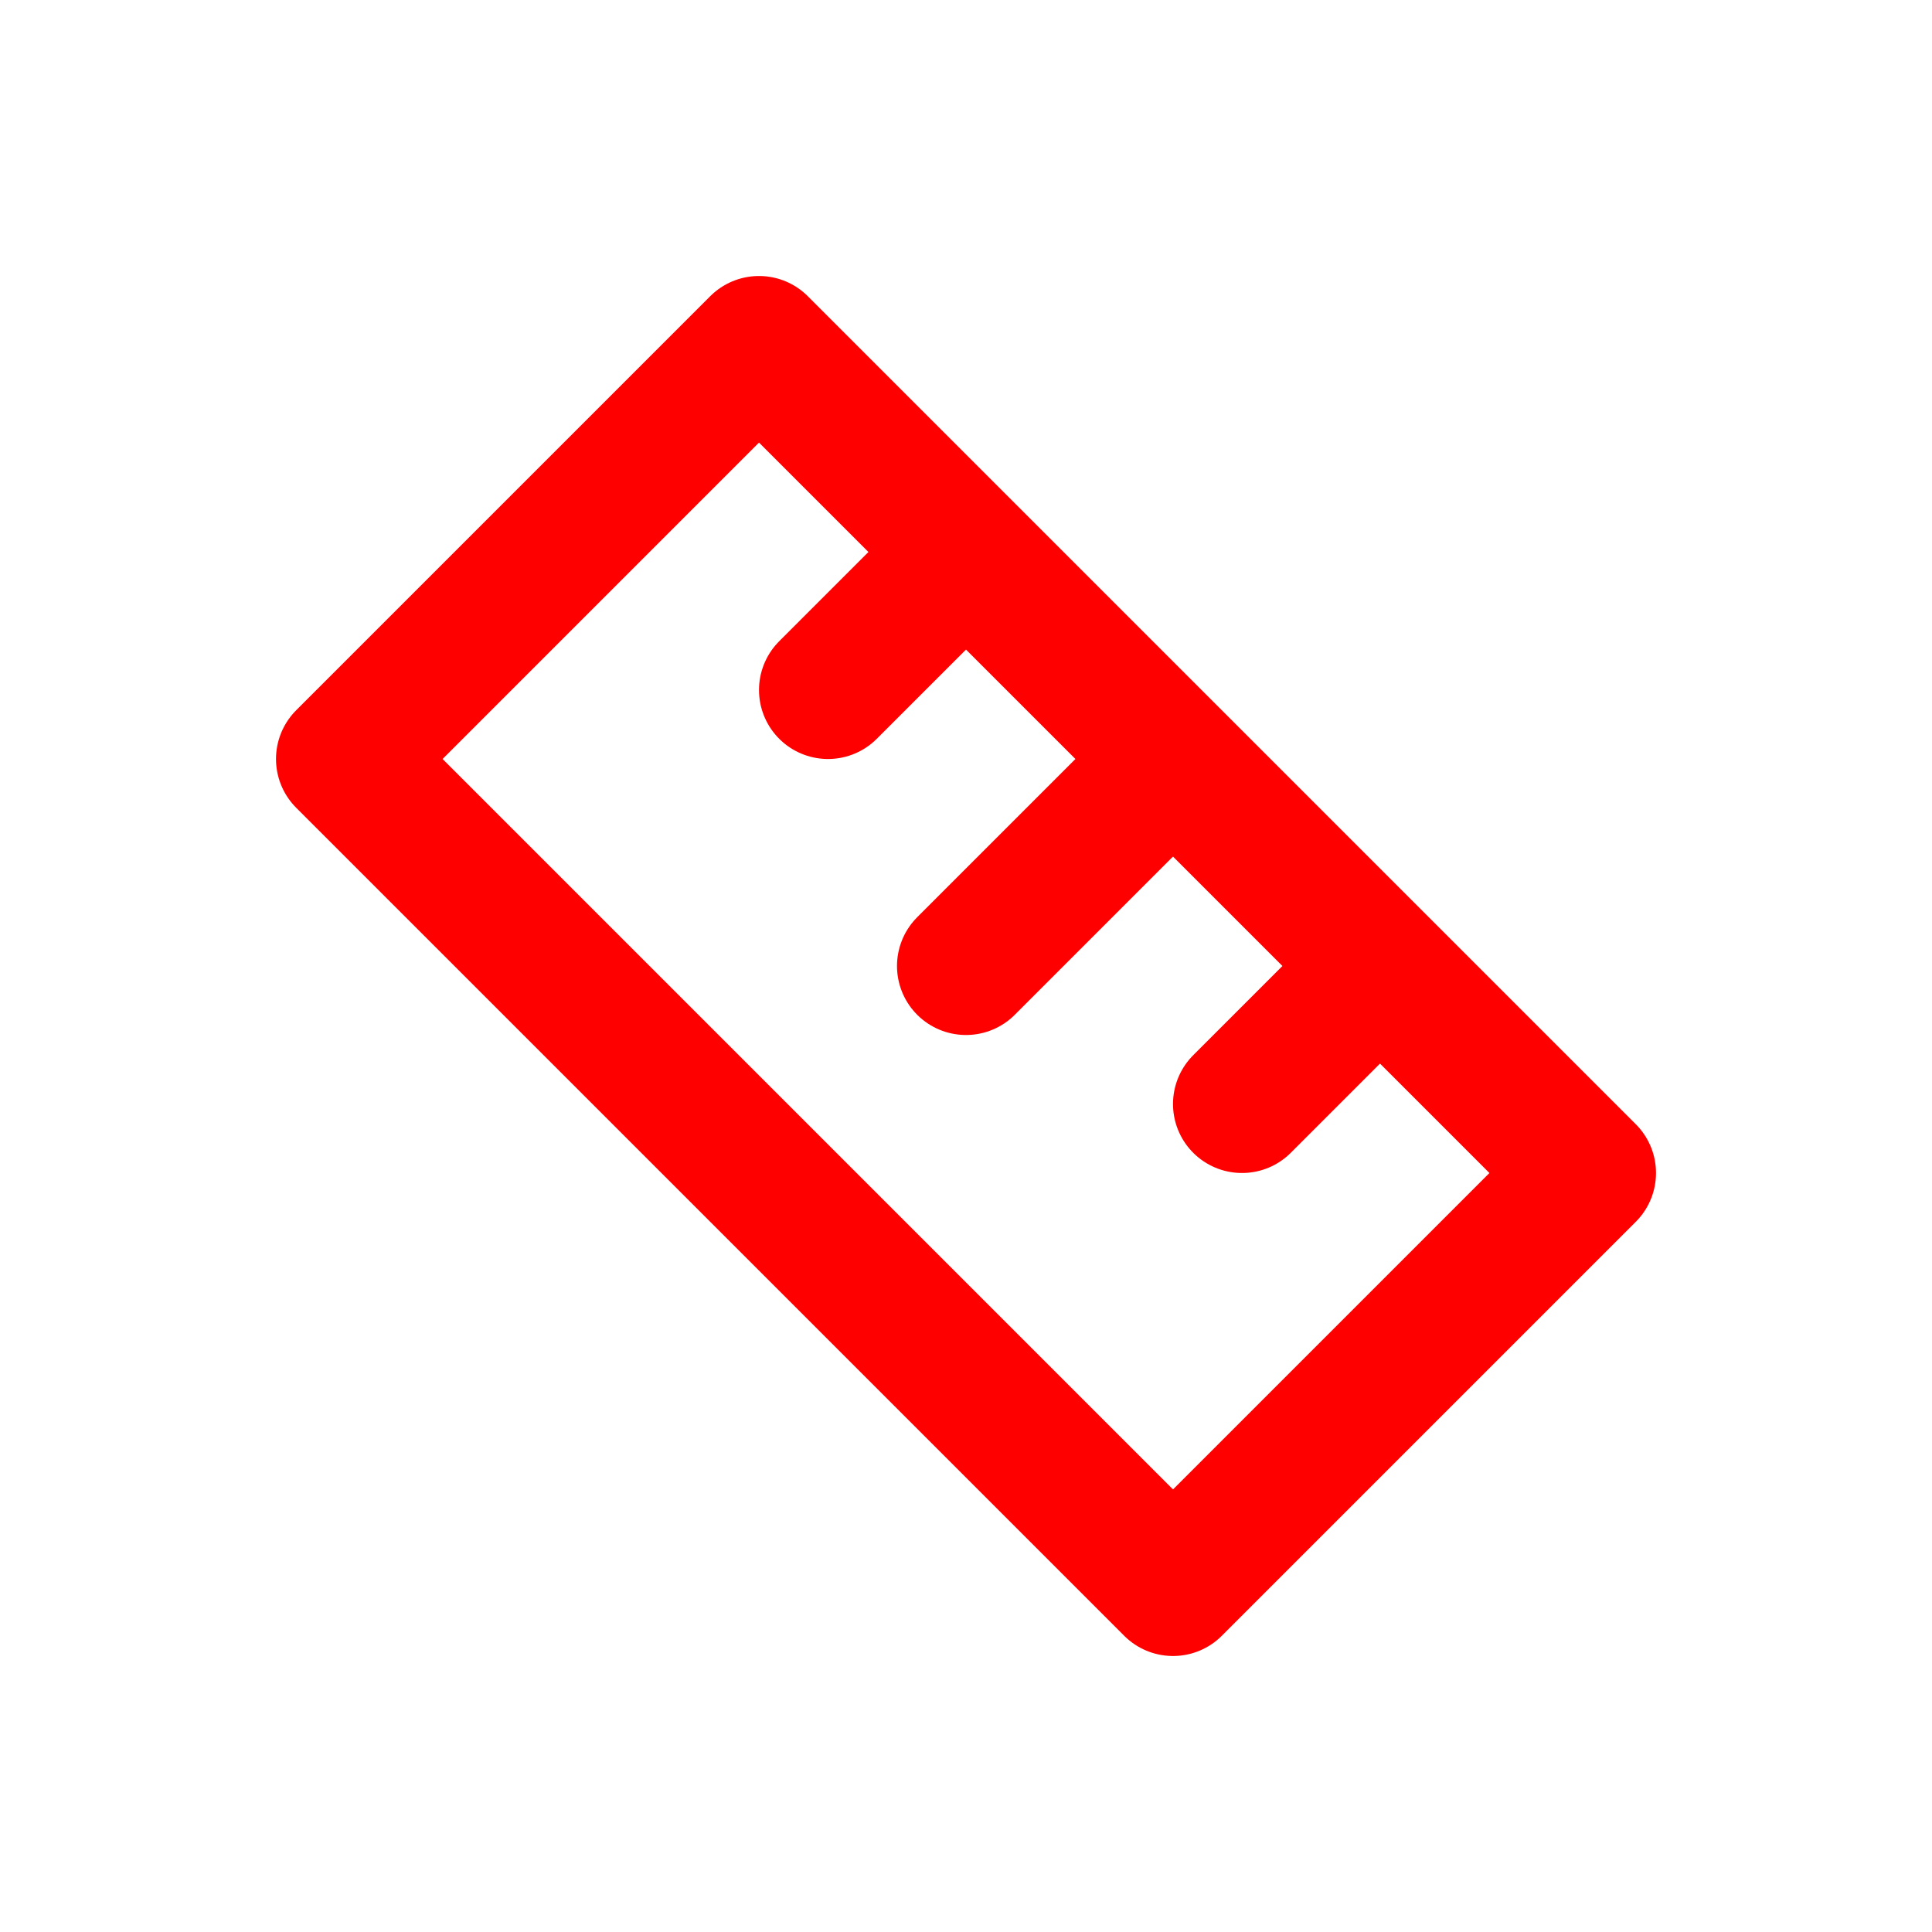 <svg xmlns="http://www.w3.org/2000/svg" width="16" height="16" fill="none" viewBox="0 0 14 14"><path stroke="red" stroke-linecap="round" stroke-linejoin="round" d="M8.5 5.5 7 4m1.5 1.5L10 7M8.5 5.5 7 7m0-3L5.5 2.5l-3 3 6 6 3-3L10 7M7 4 6 5m4 2L9 8"/></svg>